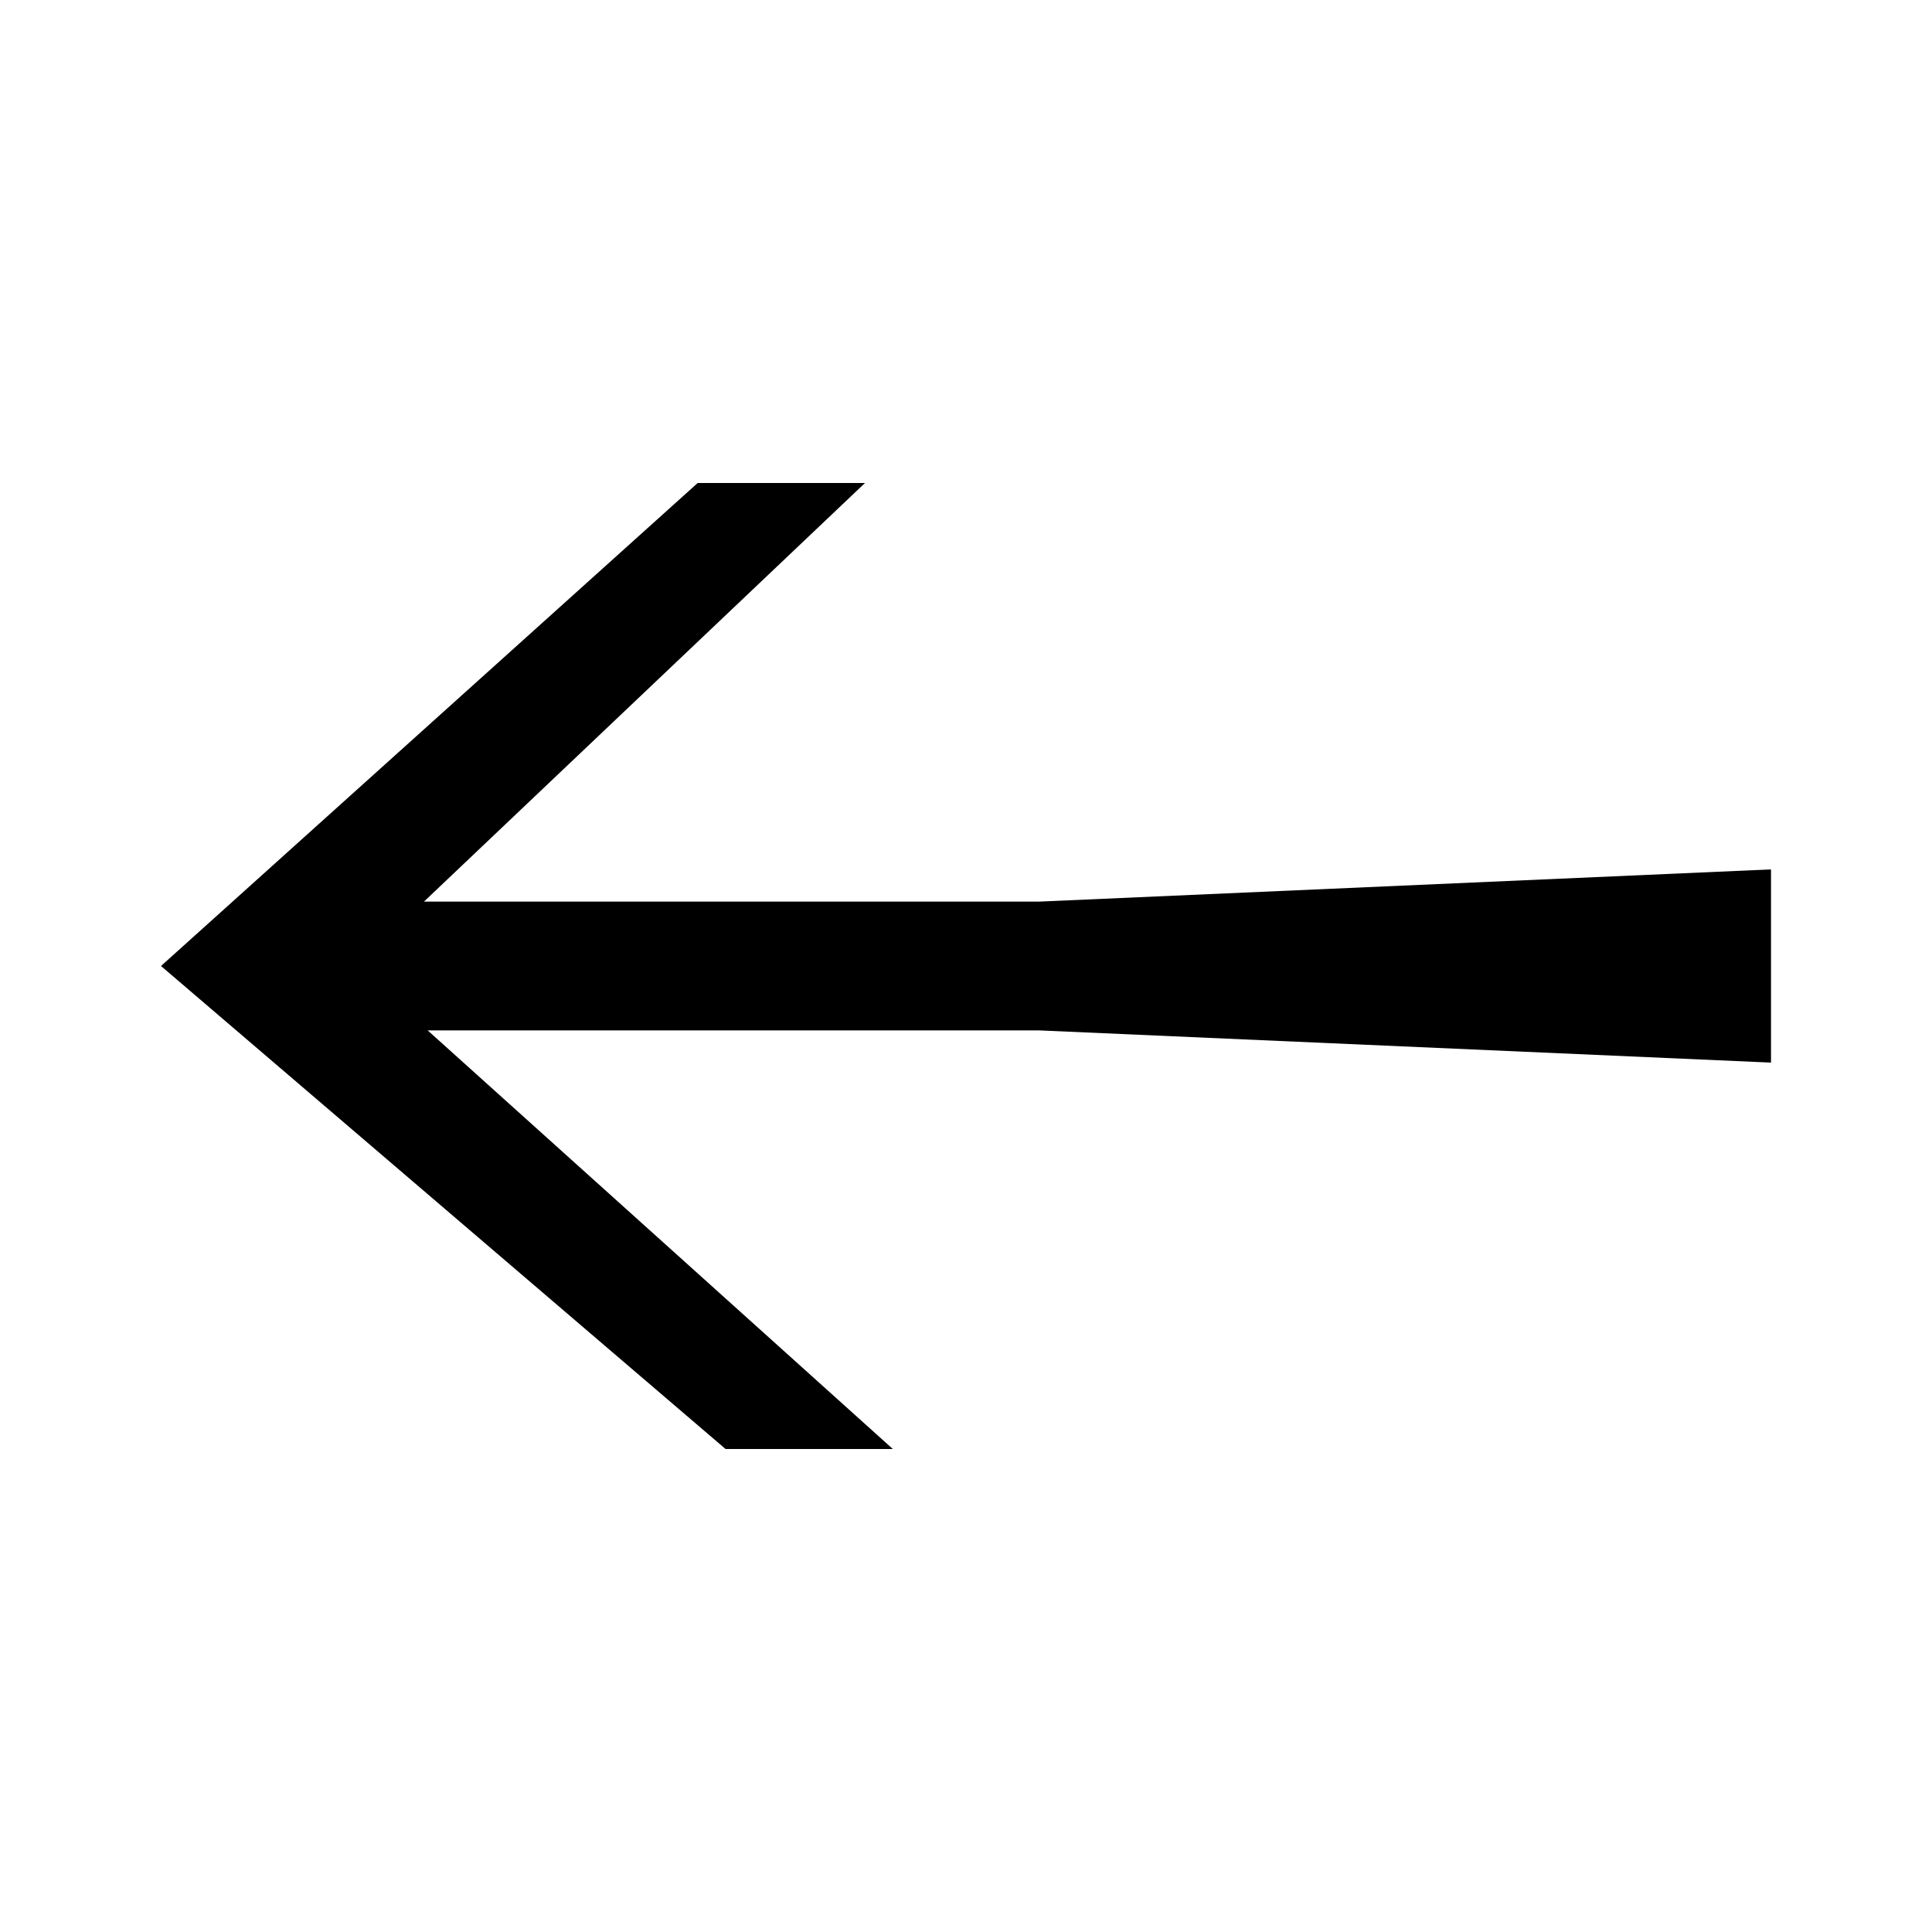 <svg width="24" height="24" viewBox="0 0 24 24" fill="black" xmlns="http://www.w3.org/2000/svg">
<path d="M22 10.8V13.2L12.909 12.8L3.818 12.8V11.2L12.909 11.2L22 10.8Z" fill="black"/>
<path d="M11.091 18H9.013L2 12L8.667 6H10.745L4.424 12L11.091 18Z" fill="black"/>
</svg>
